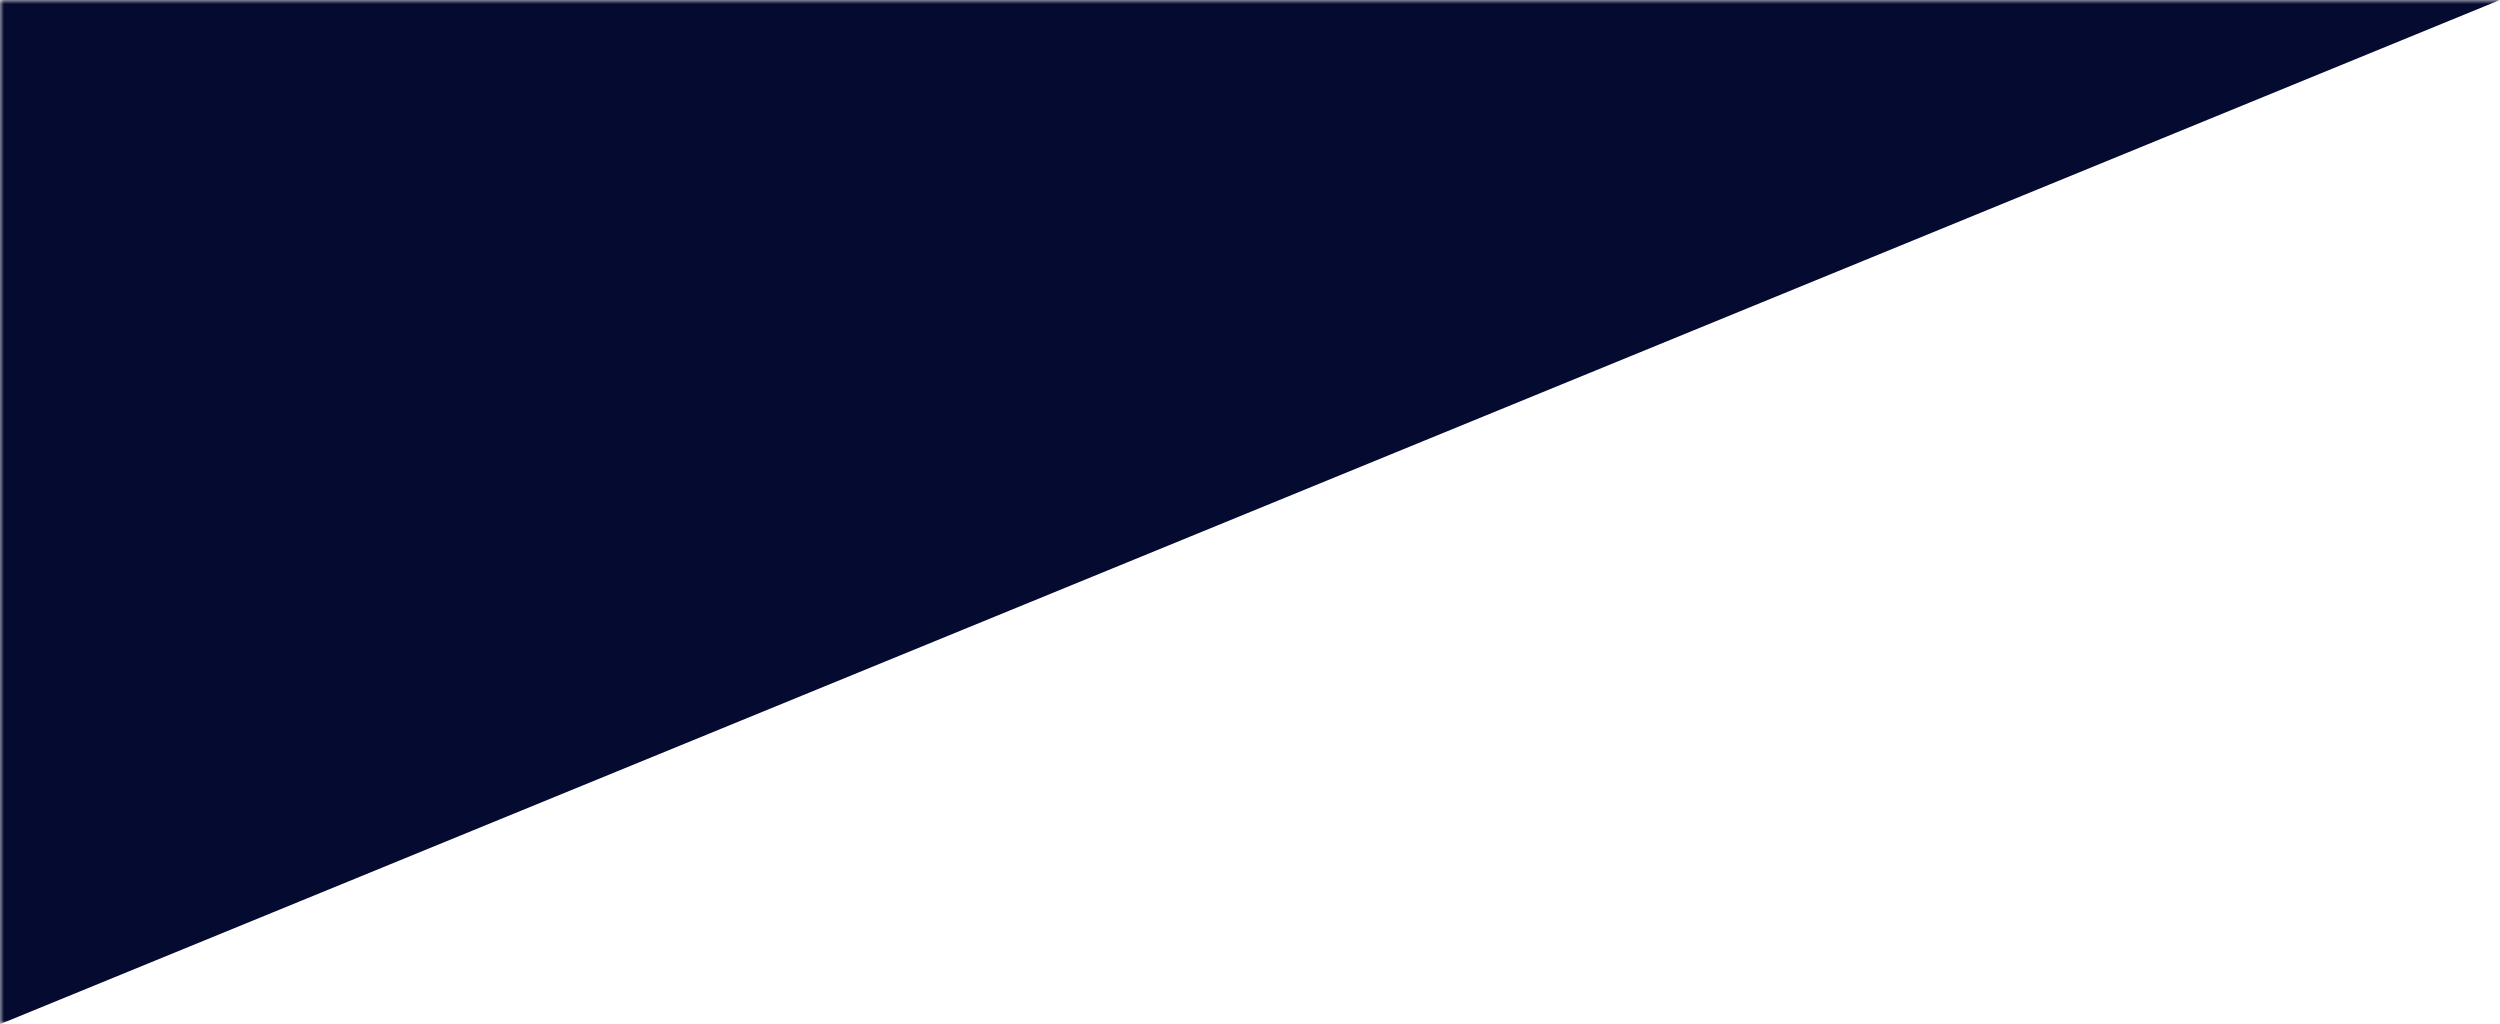 <svg width="310" height="127" viewBox="0 0 310 127" fill="none" xmlns="http://www.w3.org/2000/svg">
<mask id="mask0_105_25" style="mask-type:luminance" maskUnits="userSpaceOnUse" x="0" y="0" width="310" height="127">
<path d="M310 127L5.39655e-06 127V-5.83474e-07L310 -5.83474e-07V127Z" fill="white"/>
</mask>
<g mask="url(#mask0_105_25)">
<path d="M0 0V126.996L309.991 0L0 0Z" fill="#050A30"/>
</g>
</svg>
